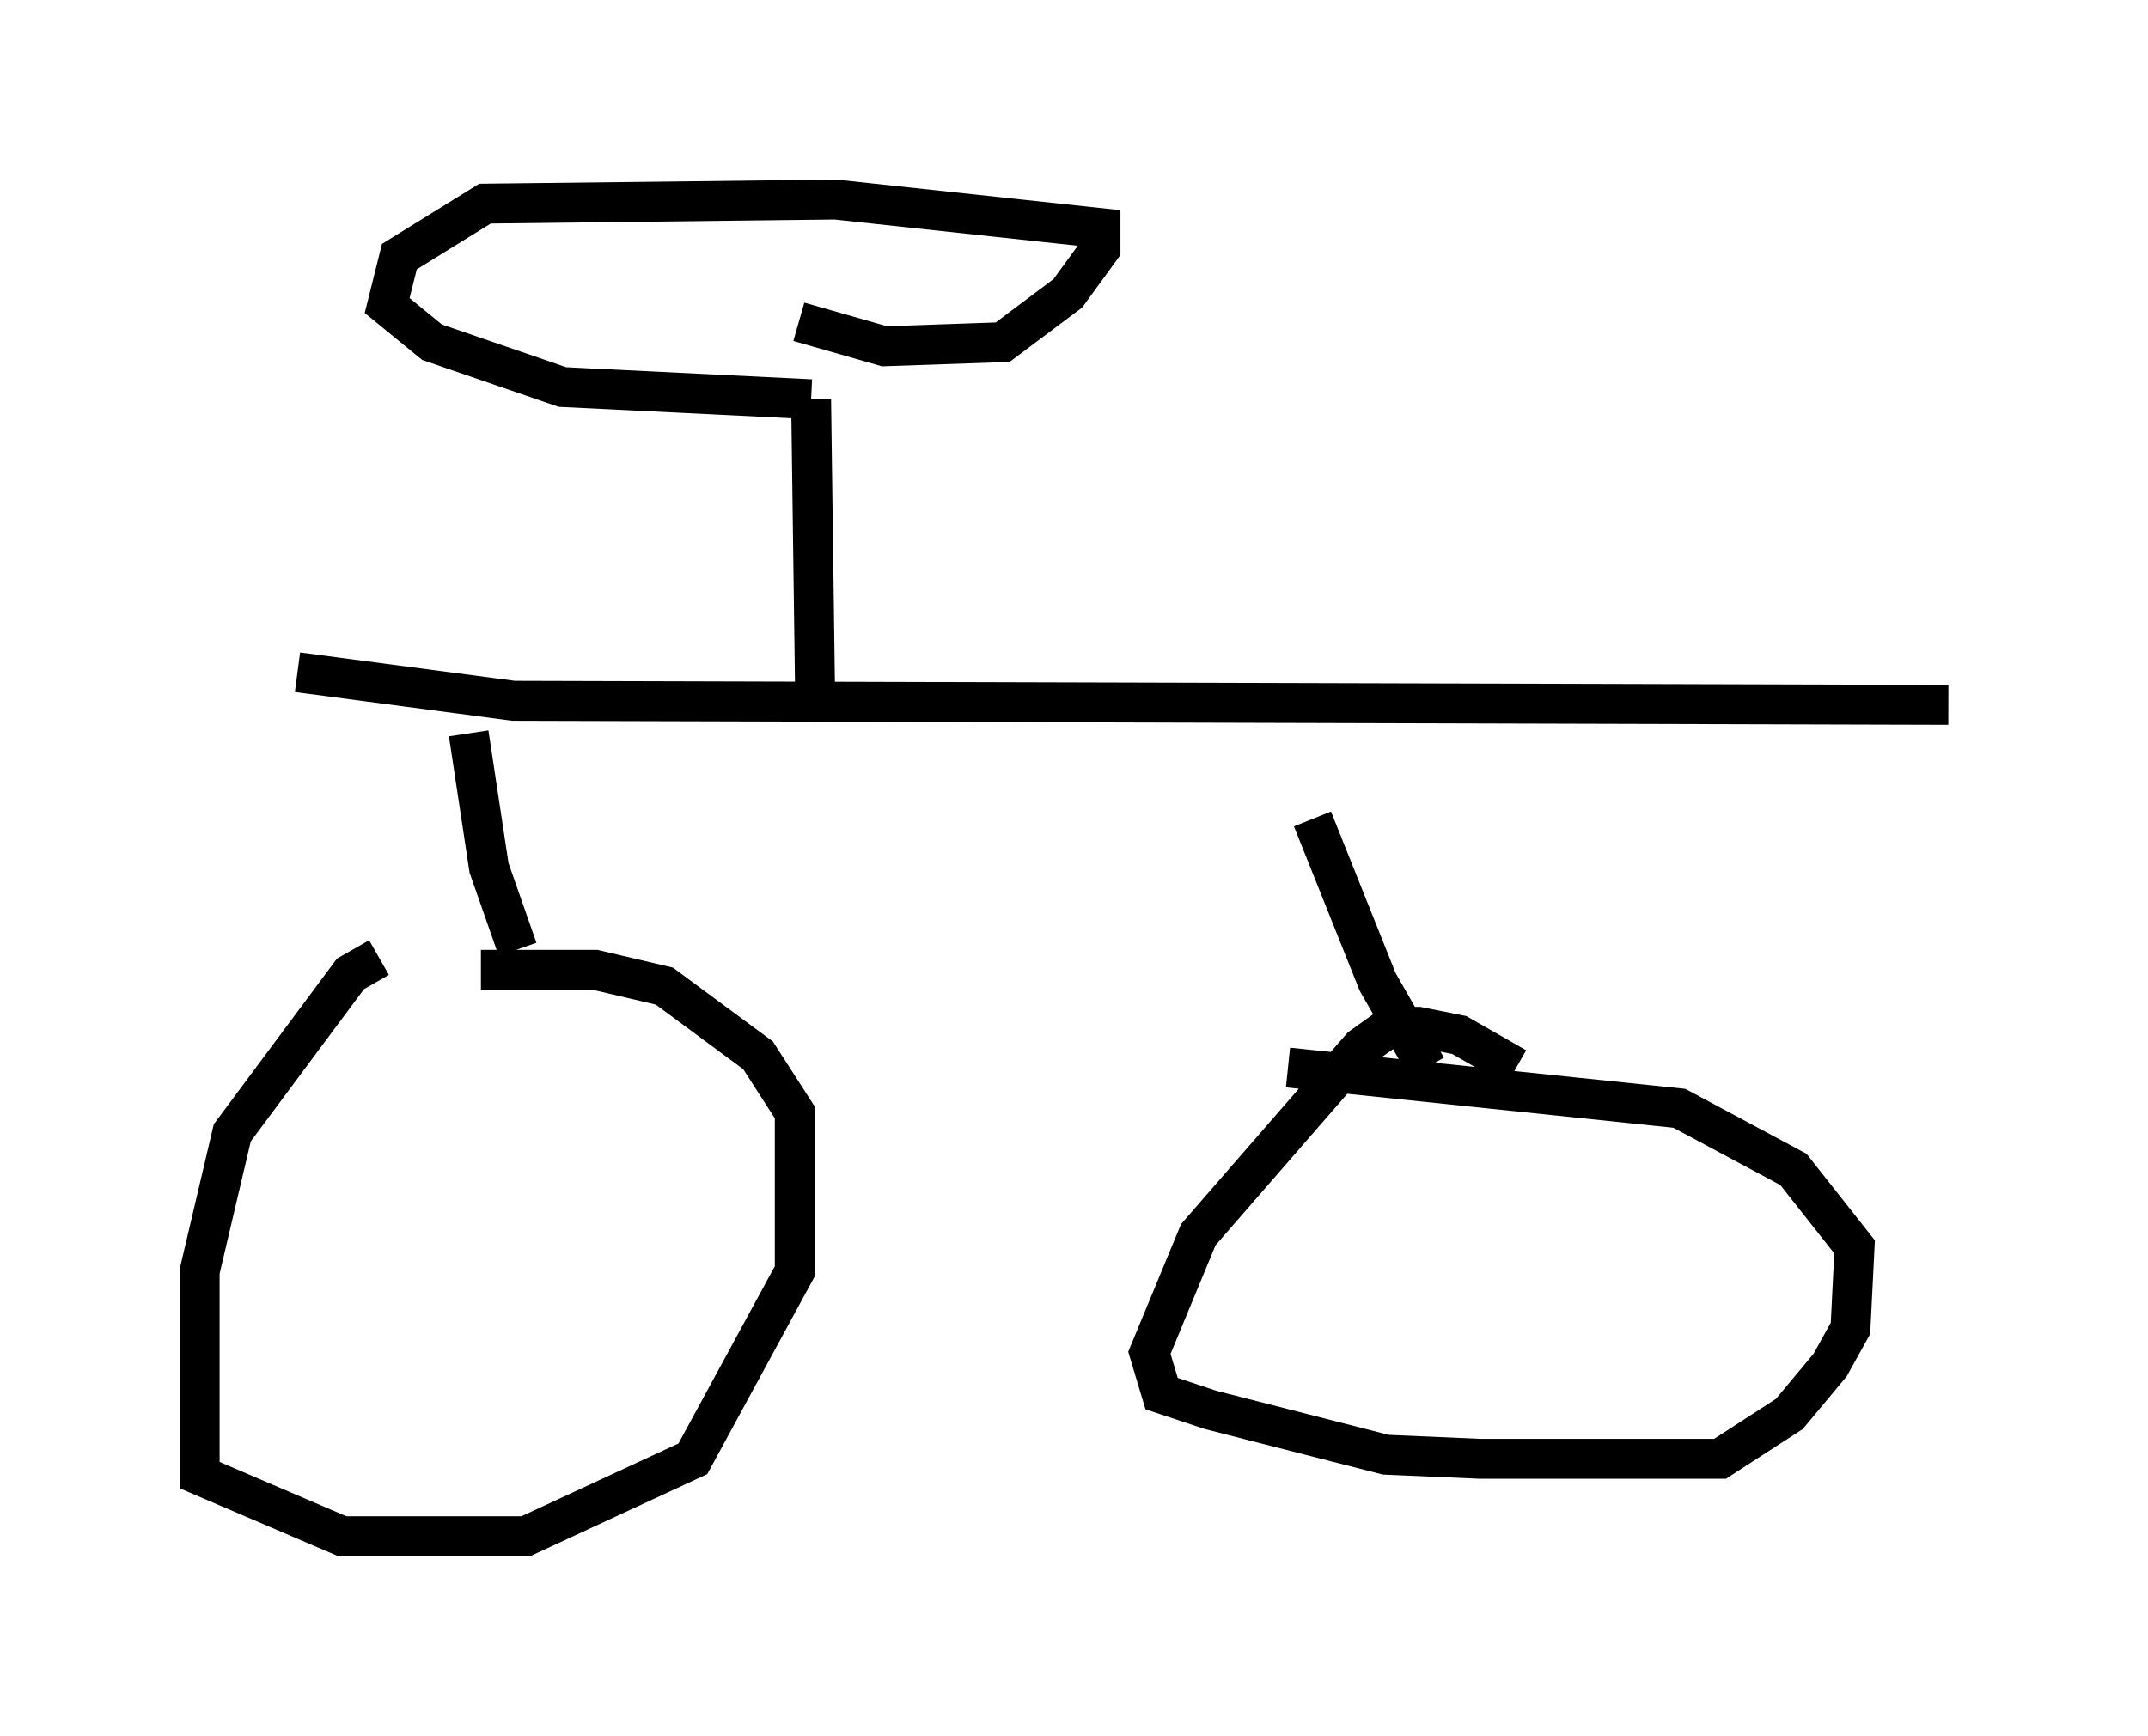 <?xml version="1.0" encoding="utf-8" ?>
<svg baseProfile="full" height="43.484" version="1.1" width="53.794" xmlns="http://www.w3.org/2000/svg" xmlns:ev="http://www.w3.org/2001/xml-events" xmlns:xlink="http://www.w3.org/1999/xlink"><defs /><rect fill="white" height="43.484" width="53.794" x="0" y="0" /><path d="M14.29, 24.294 m-4.798, -0.306 l-0.715, 0.408 -2.96, 3.981 l-0.817, 3.471 0.0, 5.104 l3.573, 1.531 4.594, 0.0 l4.185, -1.94 2.552, -4.696 l0.0, -3.981 -0.919, -1.429 l-2.348, -1.735 -1.735, -0.408 l-2.858, 0.0 m25.929, 2.45 l-1.429, -0.817 -1.021, -0.204 l-0.715, 0.0 -0.715, 0.51 l-4.083, 4.696 -1.225, 2.96 l0.306, 1.021 1.225, 0.408 l4.39, 1.123 2.348, 0.102 l6.023, 0.0 1.735, -1.123 l1.021, -1.225 0.51, -0.919 l0.102, -2.042 -1.531, -1.94 l-2.858, -1.531 -9.8, -1.021 m-19.294, -2.96 l-0.715, -2.042 -0.51, -3.369 m23.99, 8.371 l-1.225, -2.144 -1.633, -4.083 m-25.419, -3.675 l5.41, 0.715 35.934, 0.102 m-28.379, -0.102 l-0.102, -7.554 m0.0, 0.0 l-6.227, -0.306 -3.267, -1.123 l-1.123, -0.919 0.306, -1.225 l2.144, -1.327 8.779, -0.102 l6.635, 0.715 0.0, 0.51 l-0.817, 1.123 -1.633, 1.225 l-2.96, 0.102 -2.144, -0.613 " fill="none" stroke="black" stroke-width="1" /></svg>